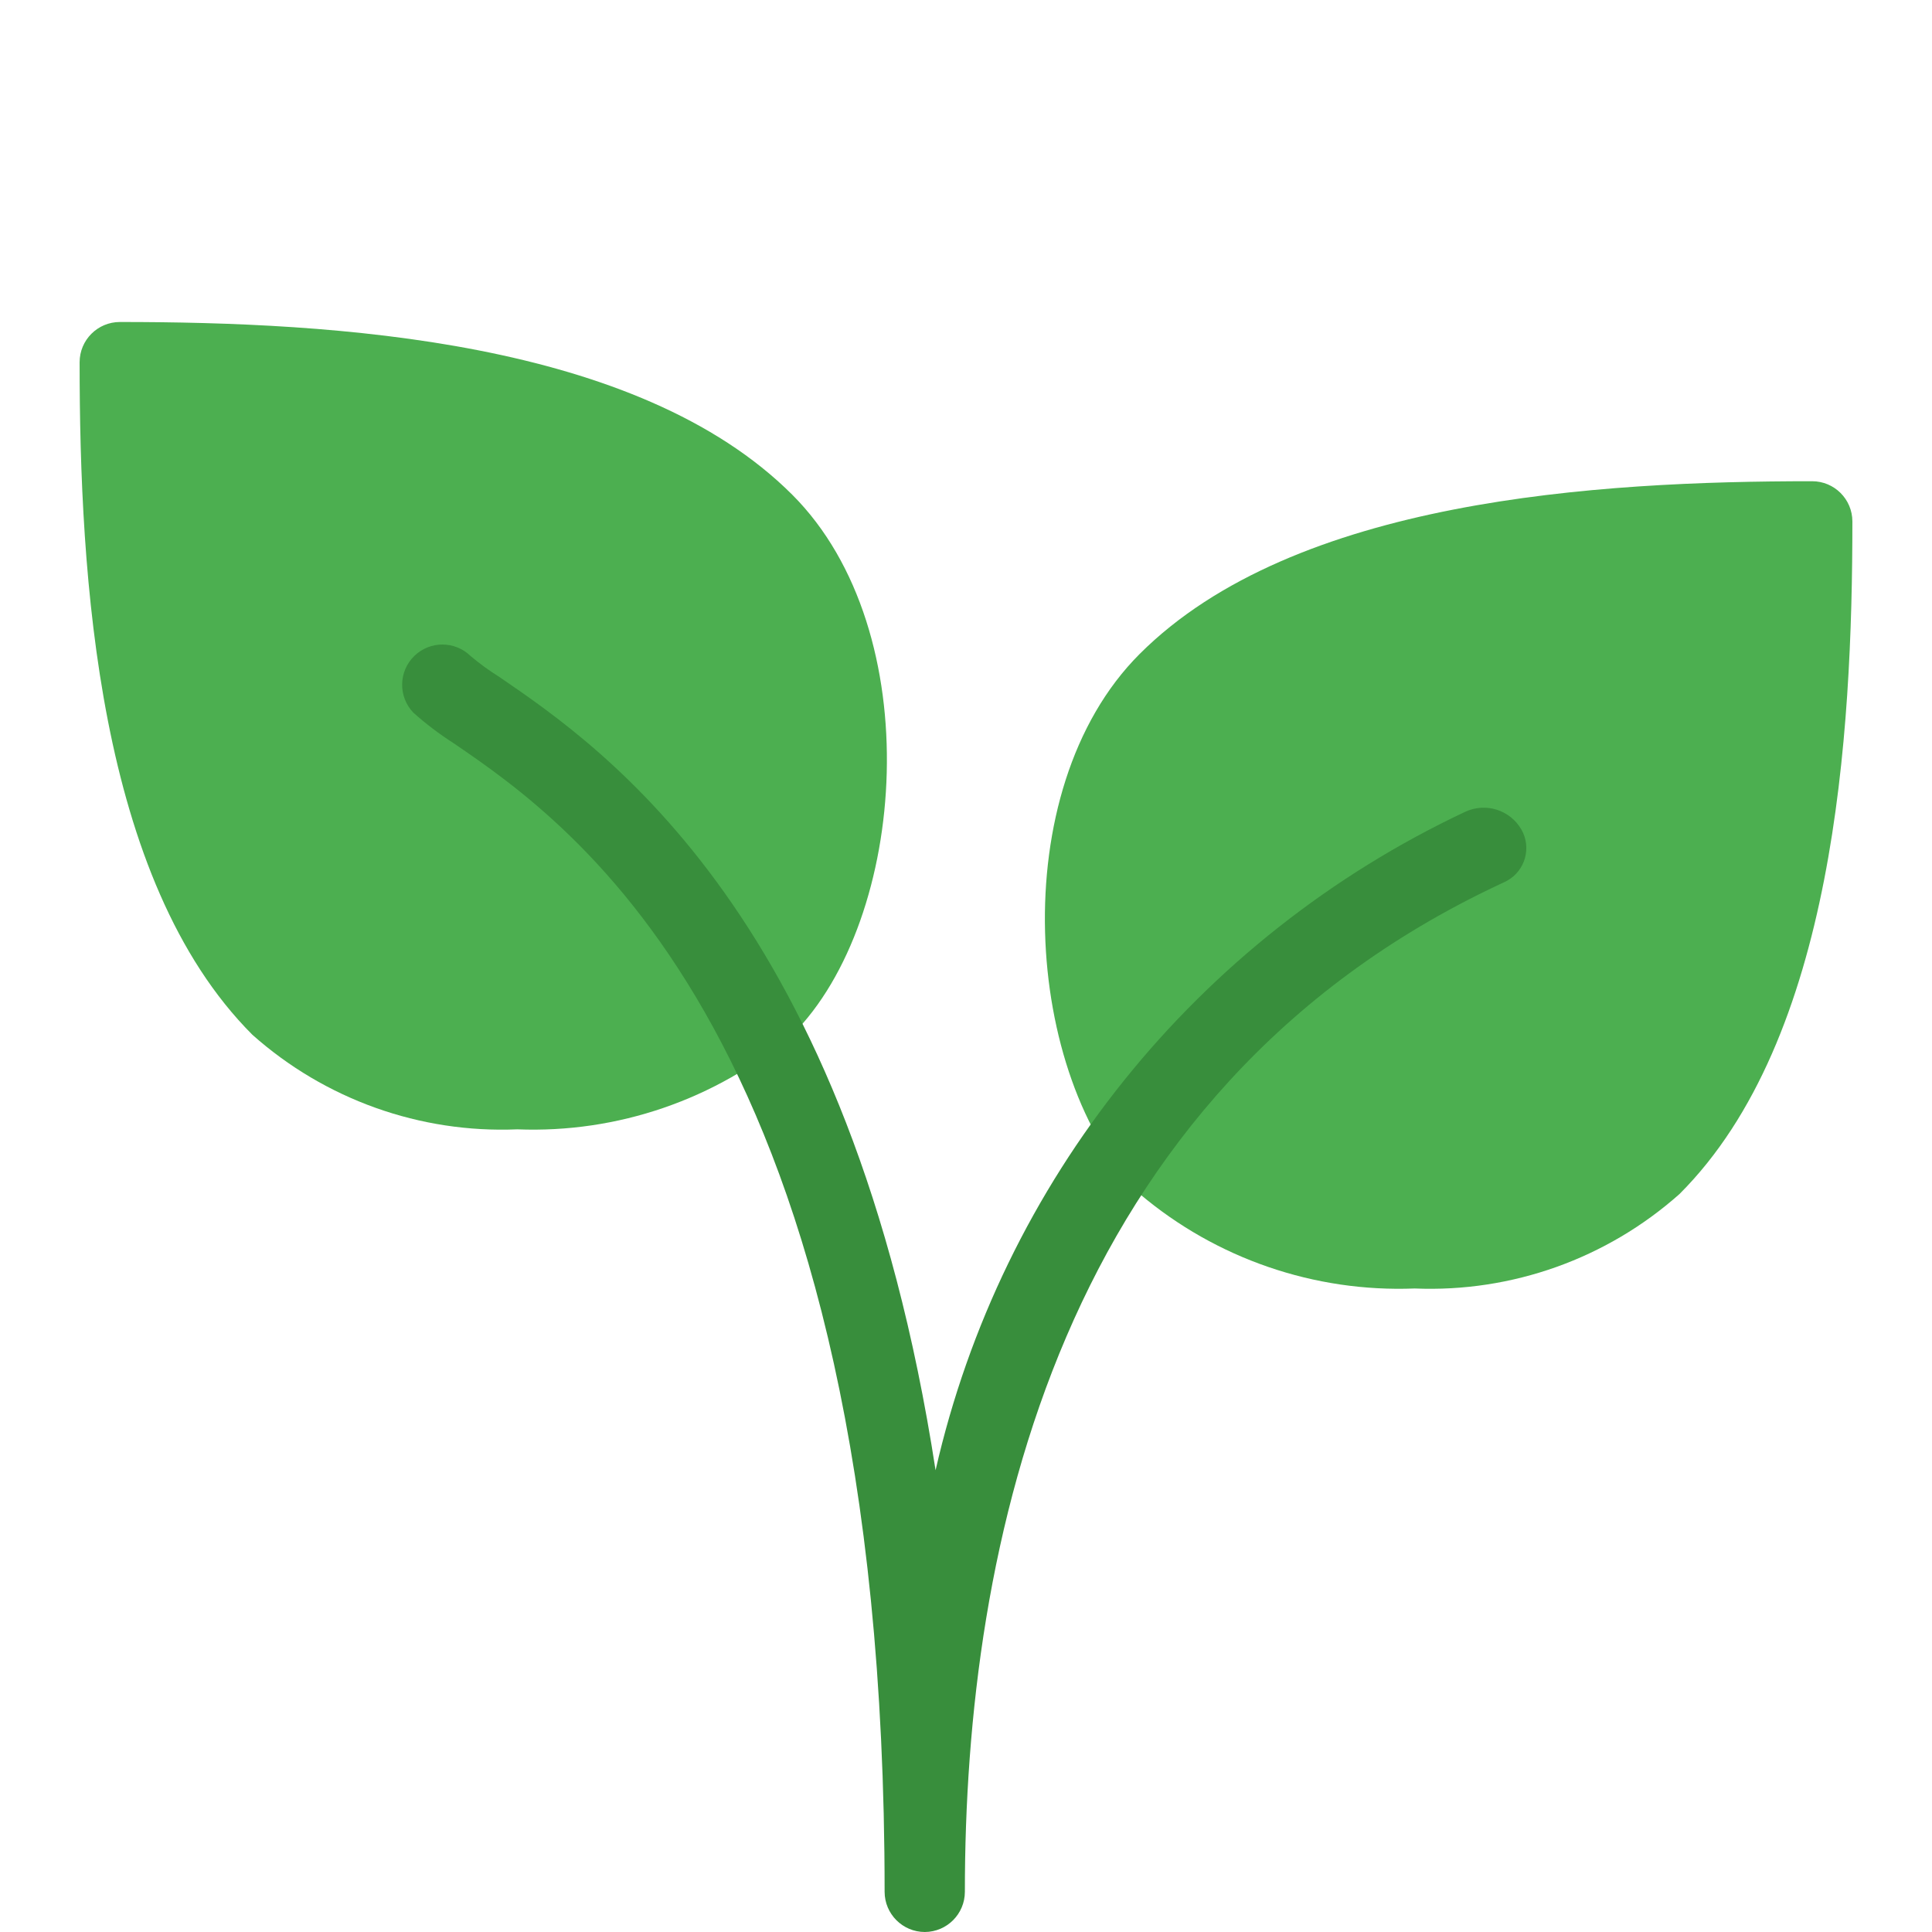 <?xml version="1.0" encoding="UTF-8" standalone="no"?>
<!DOCTYPE svg PUBLIC "-//W3C//DTD SVG 1.1//EN" "http://www.w3.org/Graphics/SVG/1.1/DTD/svg11.dtd">
<svg width="100%" height="100%" viewBox="0 0 512 512" version="1.1" xmlns="http://www.w3.org/2000/svg" xmlns:xlink="http://www.w3.org/1999/xlink" xml:space="preserve" xmlns:serif="http://www.serif.com/" style="fill-rule:evenodd;clip-rule:evenodd;stroke-linejoin:round;stroke-miterlimit:1.414;">
    <g transform="matrix(1,0,0,1,21.099,63.765)">
        <path d="M188.864,67.349C147.819,26.325 67.499,21.568 10.667,21.568C4.776,21.568 0,26.344 0,32.235C0,89.088 4.757,169.408 45.781,210.454C65.042,227.608 90.219,236.597 115.989,235.521C142.56,236.568 168.559,227.625 188.864,210.454C219.435,179.861 225.045,103.531 188.864,67.349Z" style="fill:rgb(76,175,80);fill-rule:nonzero;"/>
    </g>
    <g transform="matrix(1,0,0,1,21.099,63.765)">
        <path d="M459.136,63.765C402.283,63.765 321.963,68.522 280.917,109.546C244.65,145.813 250.346,222.037 280.917,252.629C301.228,269.803 327.235,278.746 353.813,277.696C379.582,278.77 404.759,269.781 424.021,252.629C465.066,211.584 469.802,131.264 469.802,74.41C469.791,68.528 465.019,63.765 459.136,63.765Z" style="fill:rgb(76,175,80);fill-rule:nonzero;"/>
    </g>
    <g transform="matrix(1,0,0,1,21.099,63.765)">
        <path d="M224,448.235C218.109,448.235 213.333,443.459 213.333,437.568C213.333,211.328 130.368,154.56 99.136,133.205C95.369,130.8 91.802,128.096 88.469,125.12C84.376,120.883 84.494,114.13 88.731,110.037C92.865,106.044 99.418,106.044 103.552,110.037C105.961,112.074 108.513,113.935 111.189,115.605C138.922,134.57 204.245,179.264 226.837,325.866C244.296,249.221 296.05,184.871 367.168,151.381C372.614,148.819 379.114,150.871 382.101,156.096C384.799,160.851 383.133,166.892 378.378,169.591C378.2,169.692 378.018,169.788 377.834,169.878L376.106,170.689C259.157,225.665 234.602,346.156 234.602,437.569C234.603,443.434 229.866,448.199 224,448.235Z" style="fill:rgb(56,142,60);fill-rule:nonzero;"/>
    </g>
</svg>
